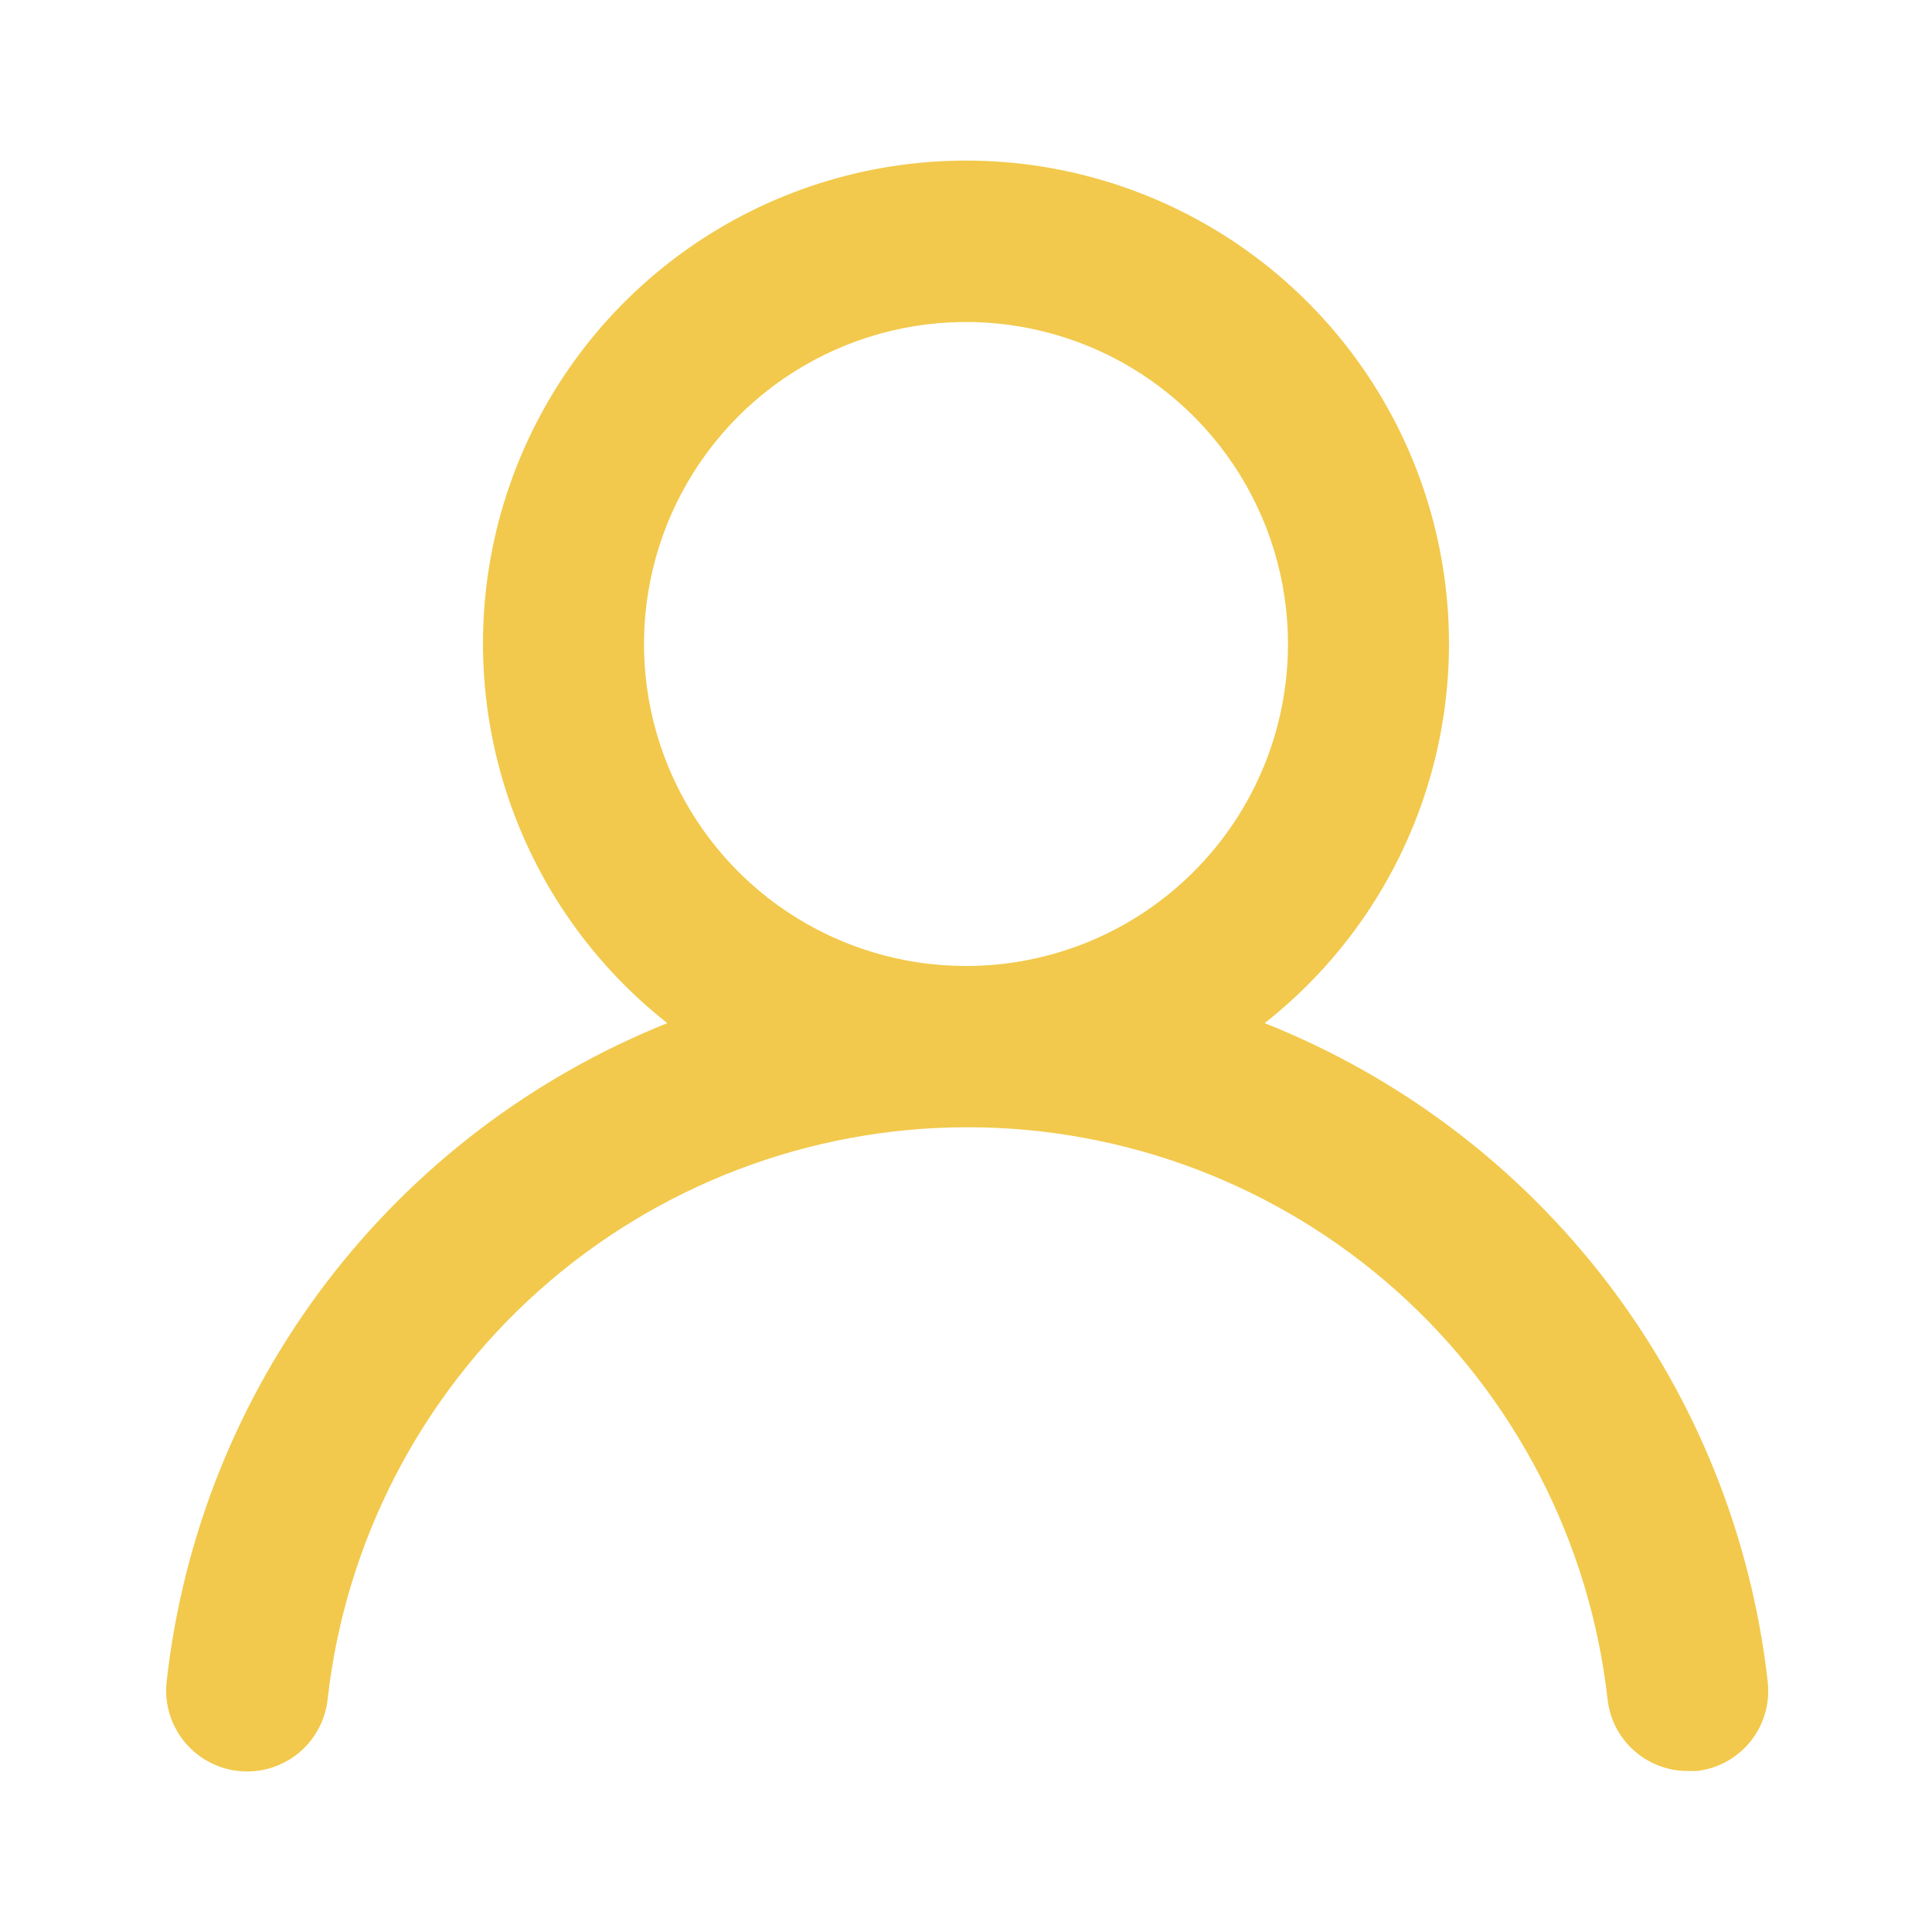 <svg width="35" height="35" viewBox="0 0 35 35" fill="none" xmlns="http://www.w3.org/2000/svg">
<path d="M22.91 18.535C24.34 17.411 25.384 15.868 25.896 14.123C26.408 12.377 26.363 10.515 25.768 8.796C25.173 7.077 24.057 5.586 22.575 4.531C21.093 3.476 19.319 2.909 17.5 2.909C15.681 2.909 13.907 3.476 12.425 4.531C10.943 5.586 9.827 7.077 9.231 8.796C8.636 10.515 8.592 12.377 9.104 14.123C9.616 15.868 10.66 17.411 12.089 18.535C9.64 19.517 7.502 21.145 5.904 23.246C4.307 25.347 3.31 27.841 3.019 30.465C2.998 30.656 3.014 30.85 3.068 31.035C3.122 31.22 3.212 31.392 3.332 31.543C3.576 31.846 3.93 32.041 4.316 32.083C4.703 32.126 5.091 32.013 5.395 31.77C5.698 31.526 5.893 31.172 5.935 30.785C6.255 27.935 7.615 25.302 9.753 23.39C11.892 21.478 14.66 20.421 17.529 20.421C20.398 20.421 23.166 21.478 25.305 23.39C27.443 25.302 28.802 27.935 29.123 30.785C29.162 31.144 29.333 31.475 29.603 31.714C29.872 31.954 30.221 32.086 30.581 32.083H30.741C31.124 32.039 31.473 31.846 31.713 31.546C31.954 31.245 32.066 30.862 32.025 30.479C31.732 27.849 30.73 25.347 29.124 23.243C27.518 21.139 25.37 19.512 22.91 18.535ZM17.5 17.5C16.346 17.5 15.218 17.158 14.259 16.517C13.3 15.876 12.552 14.965 12.111 13.899C11.669 12.833 11.553 11.66 11.779 10.529C12.004 9.397 12.559 8.358 13.375 7.542C14.191 6.726 15.23 6.171 16.362 5.945C17.493 5.72 18.666 5.836 19.732 6.277C20.798 6.719 21.709 7.467 22.35 8.426C22.991 9.385 23.333 10.513 23.333 11.667C23.333 13.214 22.719 14.697 21.625 15.791C20.531 16.886 19.047 17.5 17.5 17.5Z" fill="#F2C94C"/>
</svg>
